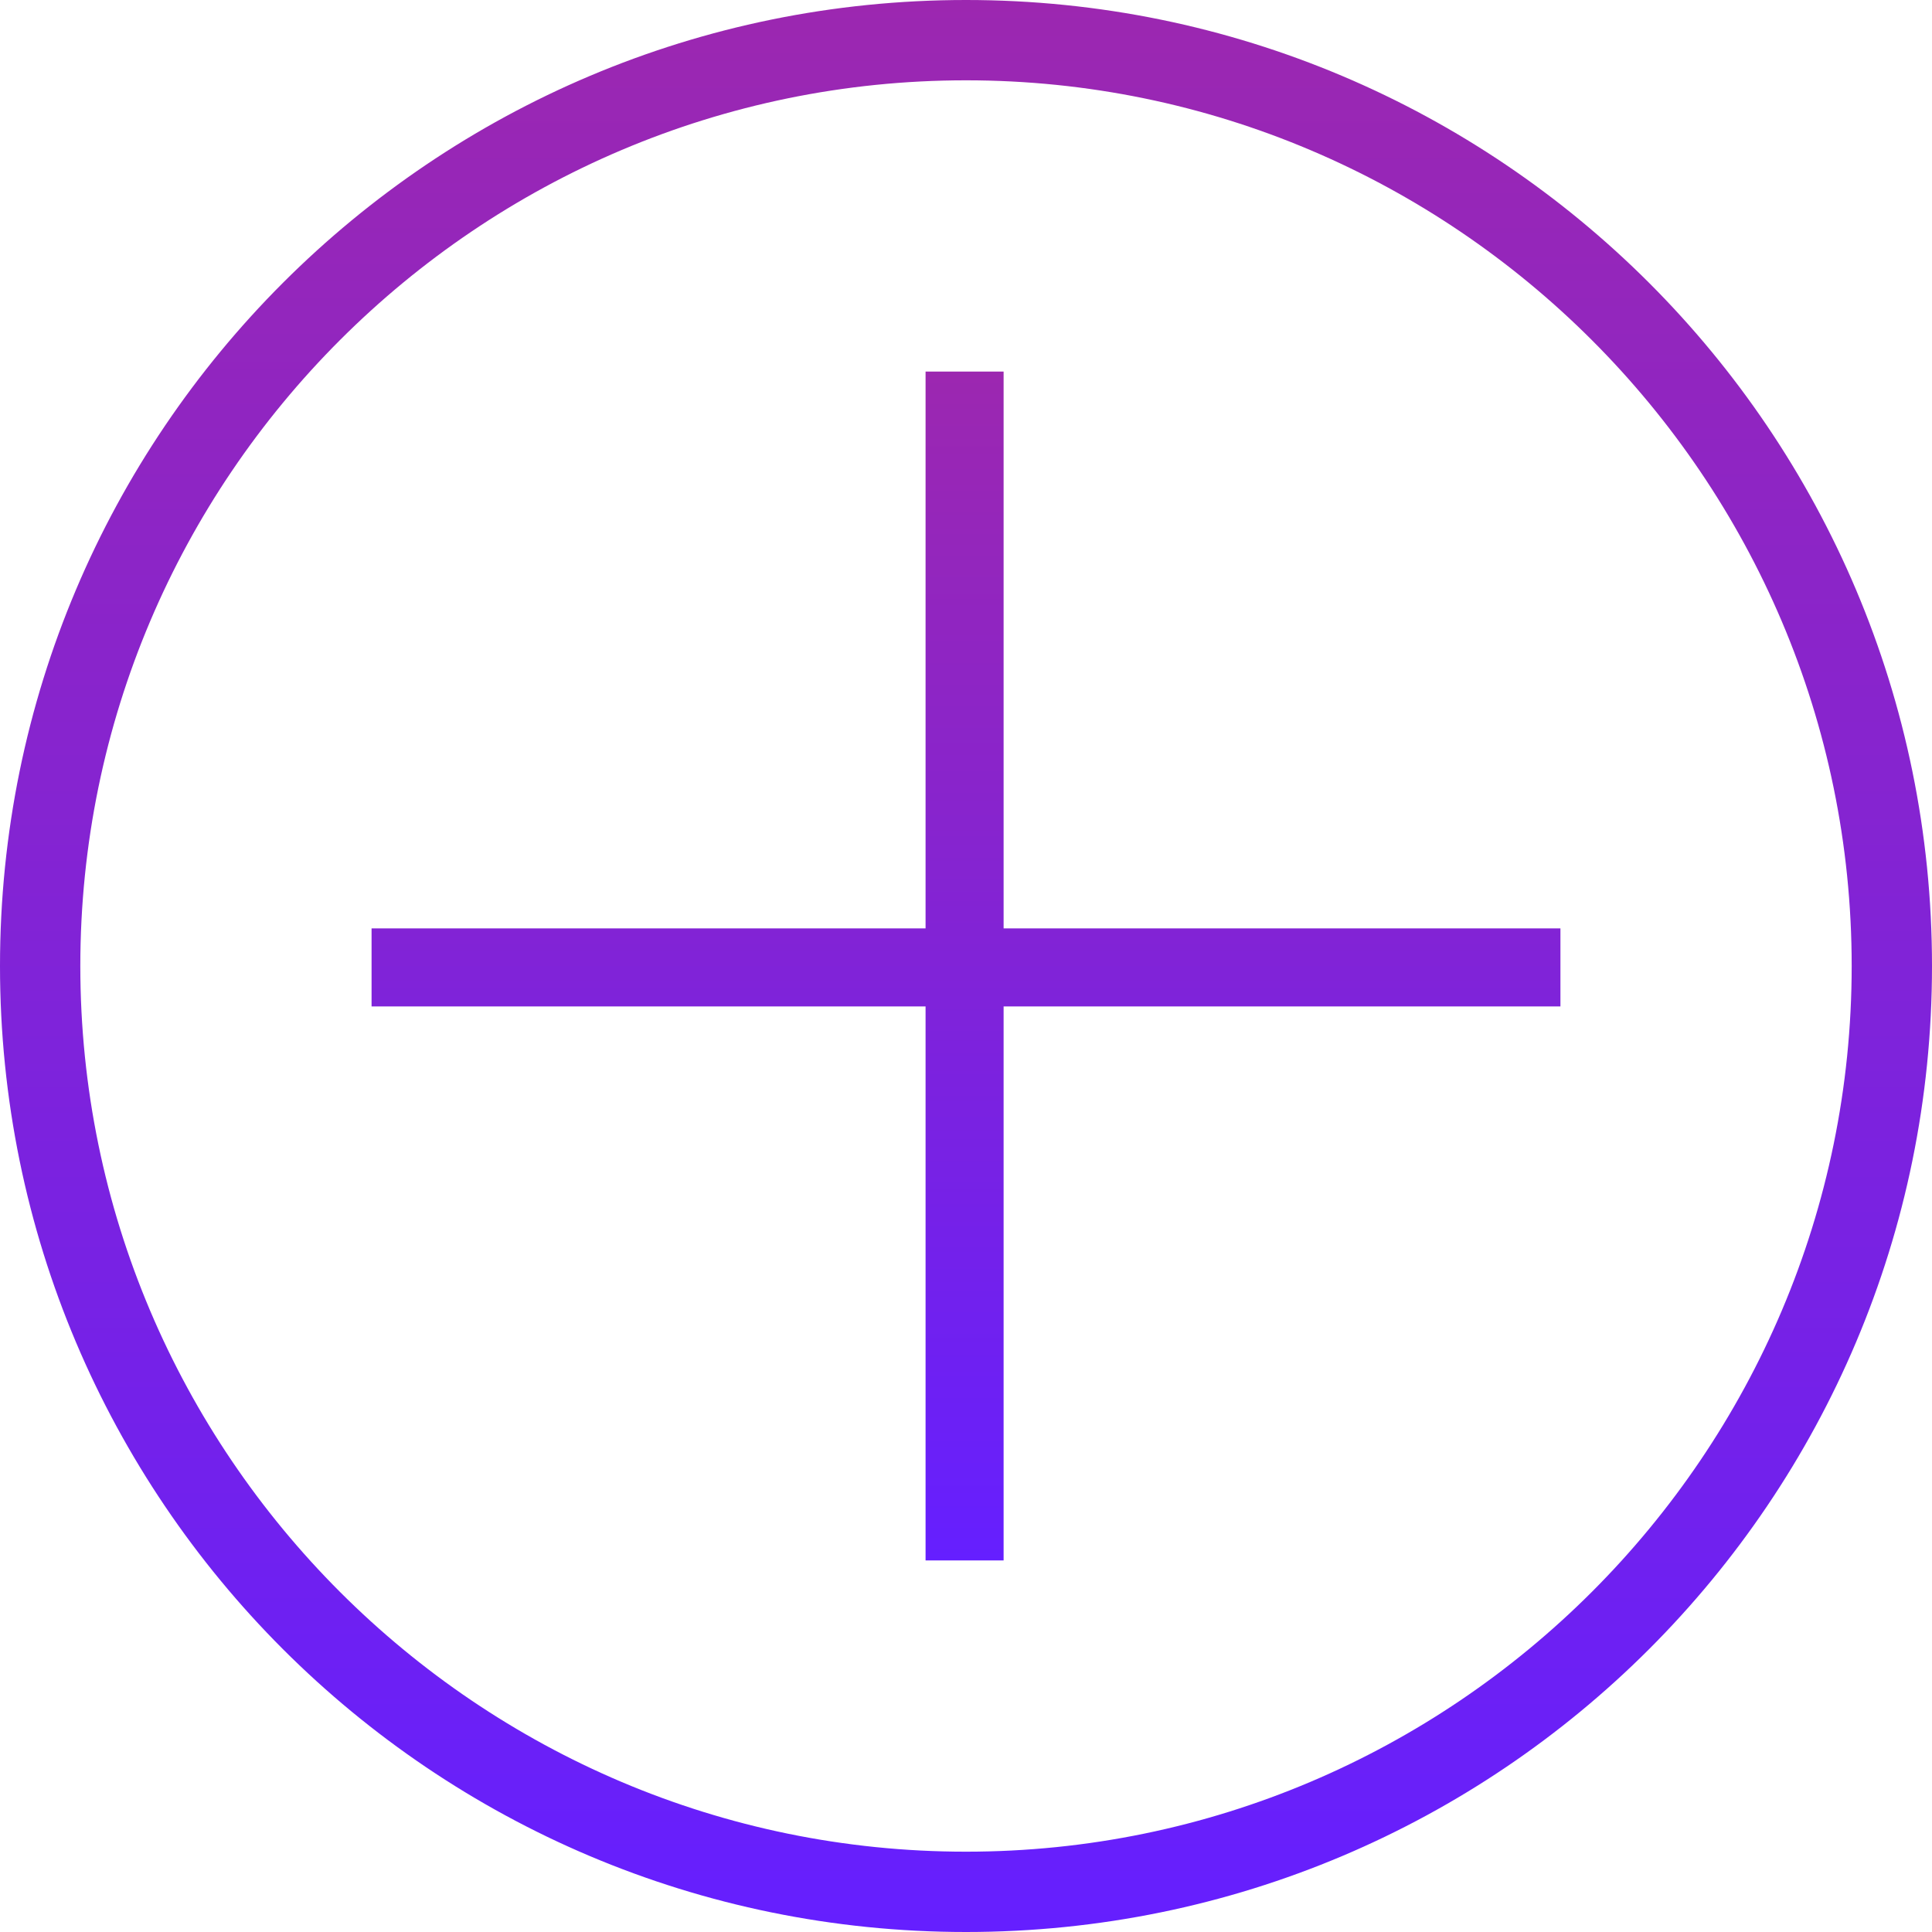 <svg width="28" height="28" viewBox="0 0 28 28" fill="none" xmlns="http://www.w3.org/2000/svg">
<path fill-rule="evenodd" clip-rule="evenodd" d="M14 0C6.266 0 0 6.266 0 14C0 21.734 6.266 28 14 28C21.734 28 28 21.734 28 14C28 6.266 21.734 0 14 0V0ZM14 26.836C6.926 26.836 1.164 21.081 1.164 14C1.164 6.919 6.926 1.164 14 1.164C21.074 1.164 26.836 6.926 26.836 14C26.836 21.074 21.074 26.836 14 26.836V26.836Z" fill="url(#paint0_linear_0_425)"/>
<path fill-rule="evenodd" clip-rule="evenodd" d="M14.545 5.385H13.414V13.455H5.385V14.586H13.414V22.615H14.545V14.586H22.615V13.455H14.545V5.385Z" fill="url(#paint1_linear_0_425)"/>
<defs>
<linearGradient id="paint0_linear_0_425" x1="14" y1="0" x2="14" y2="28" gradientUnits="userSpaceOnUse">
<stop stop-color="#9C27B0"/>
<stop offset="1" stop-color="#651FFF"/>
</linearGradient>
<linearGradient id="paint1_linear_0_425" x1="14" y1="5.385" x2="14" y2="22.615" gradientUnits="userSpaceOnUse">
<stop stop-color="#9C27B0"/>
<stop offset="1" stop-color="#651FFF"/>
</linearGradient>
</defs>
</svg>
